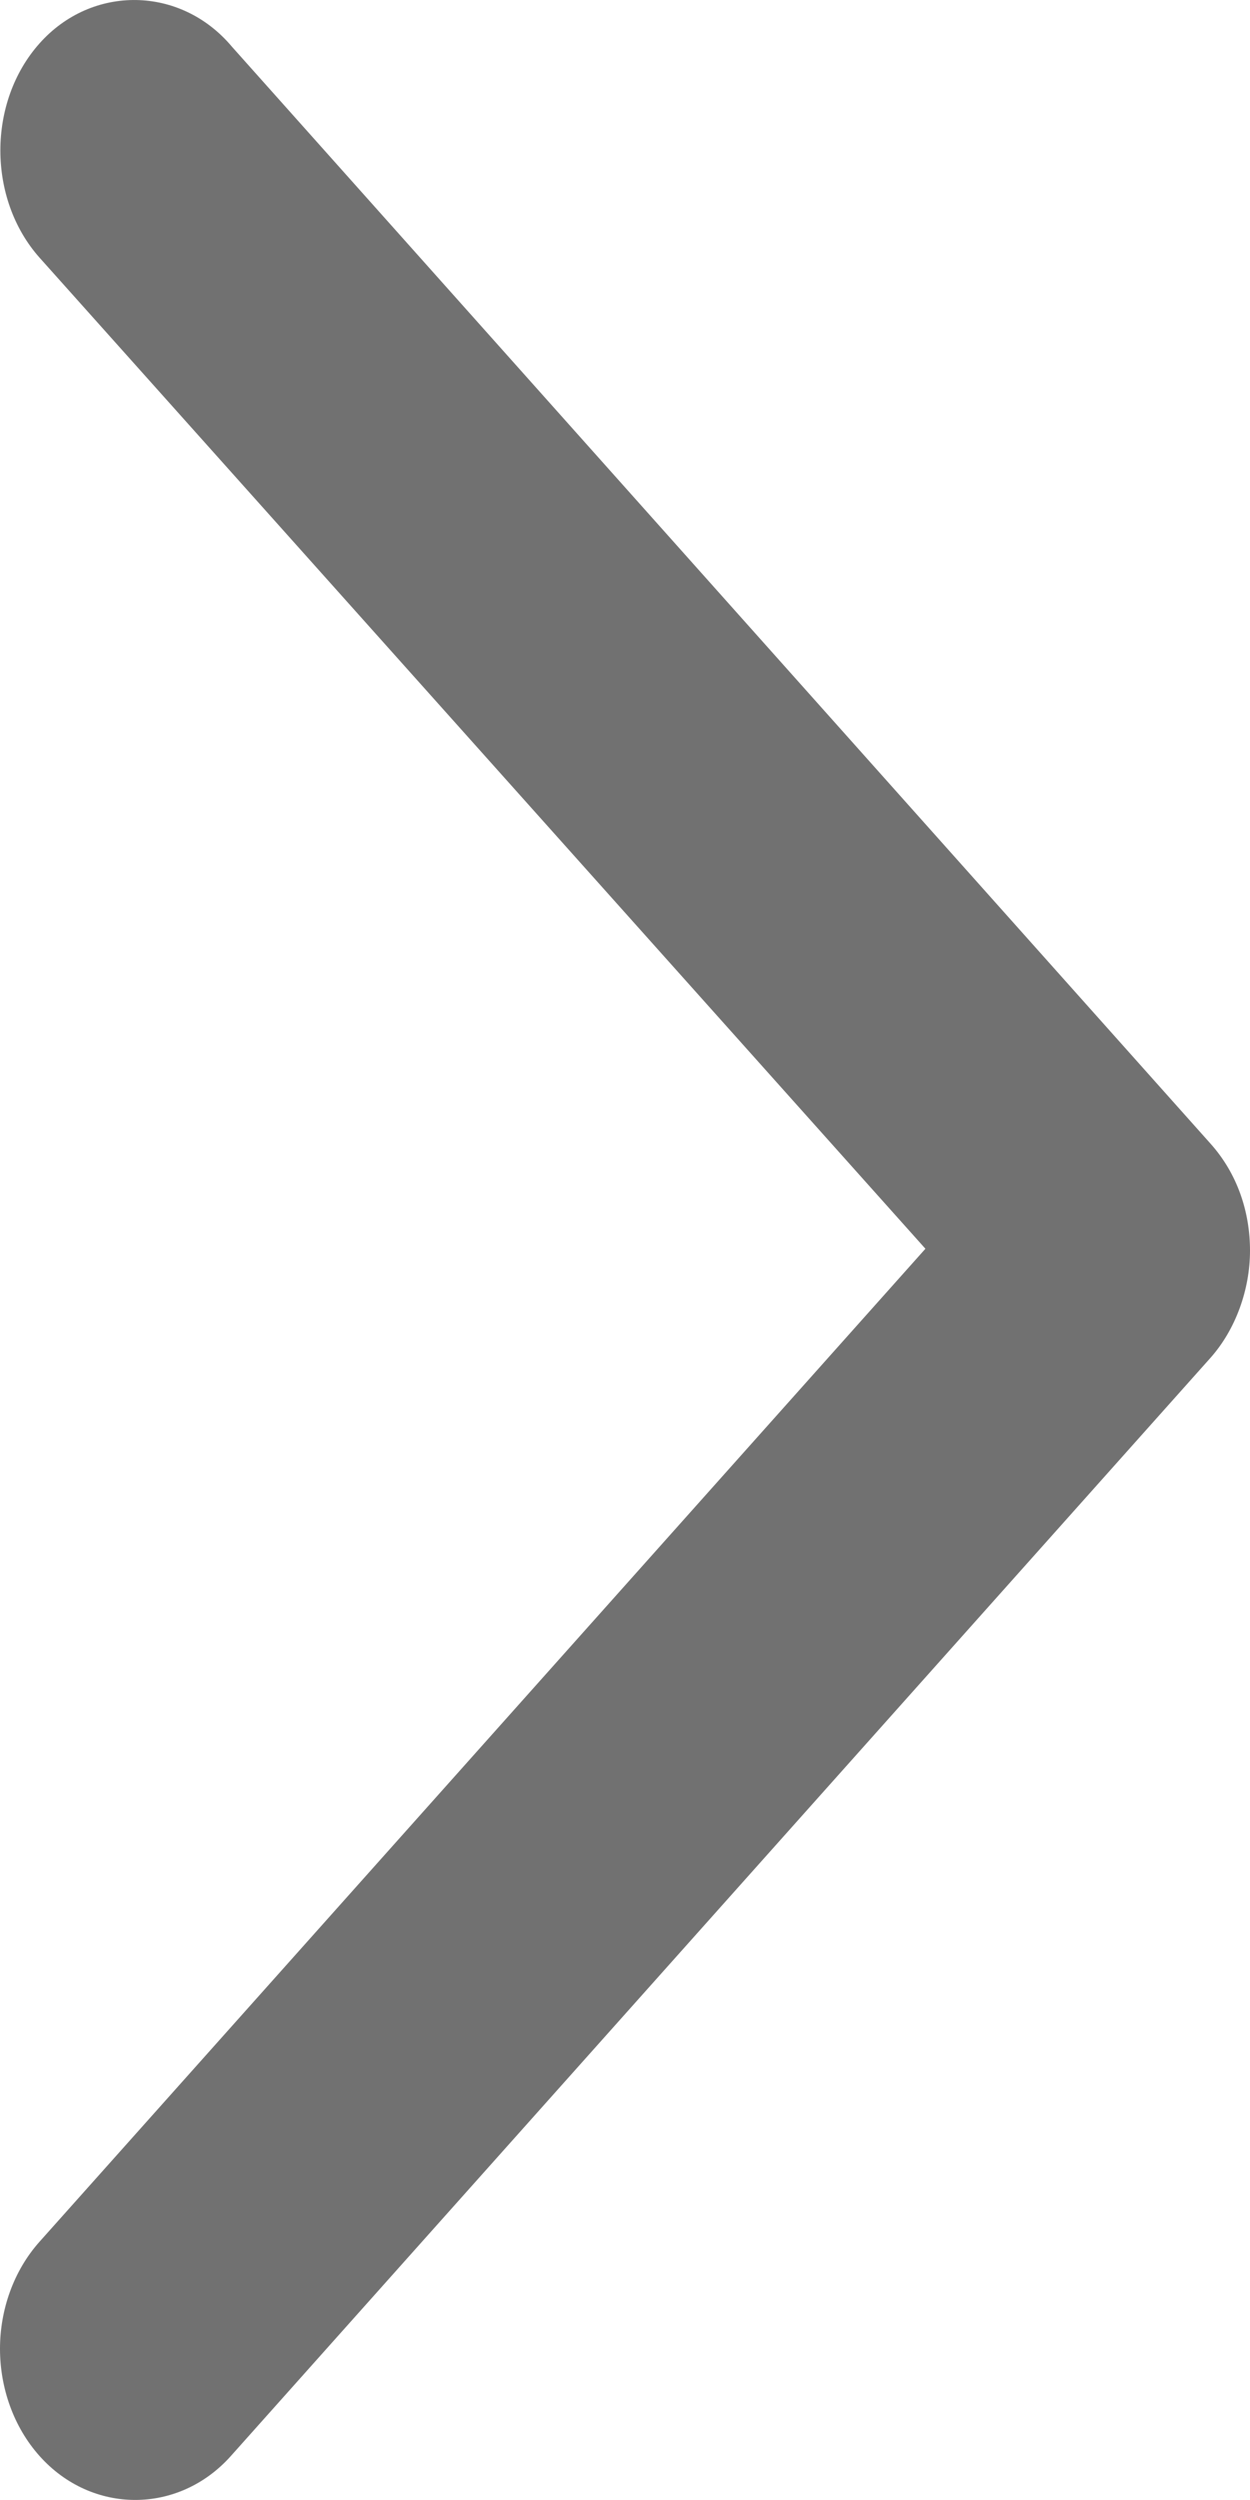 <svg width="6" height="12" viewBox="0 0 6 12" fill="none" xmlns="http://www.w3.org/2000/svg">
<path d="M0 11.274C0 11.46 0.064 11.648 0.19 11.789C0.441 12.07 0.857 12.07 1.108 11.789L5.81 6.518C5.931 6.382 6 6.19 6 6.003C6 5.818 5.94 5.634 5.81 5.489L1.114 0.225C0.867 -0.07 0.441 -0.074 0.19 0.208C-0.061 0.489 -0.061 0.955 0.19 1.237L4.442 5.994L0.19 10.76C0.064 10.901 0 11.089 0 11.274Z" fill="#717171"/>
</svg>
